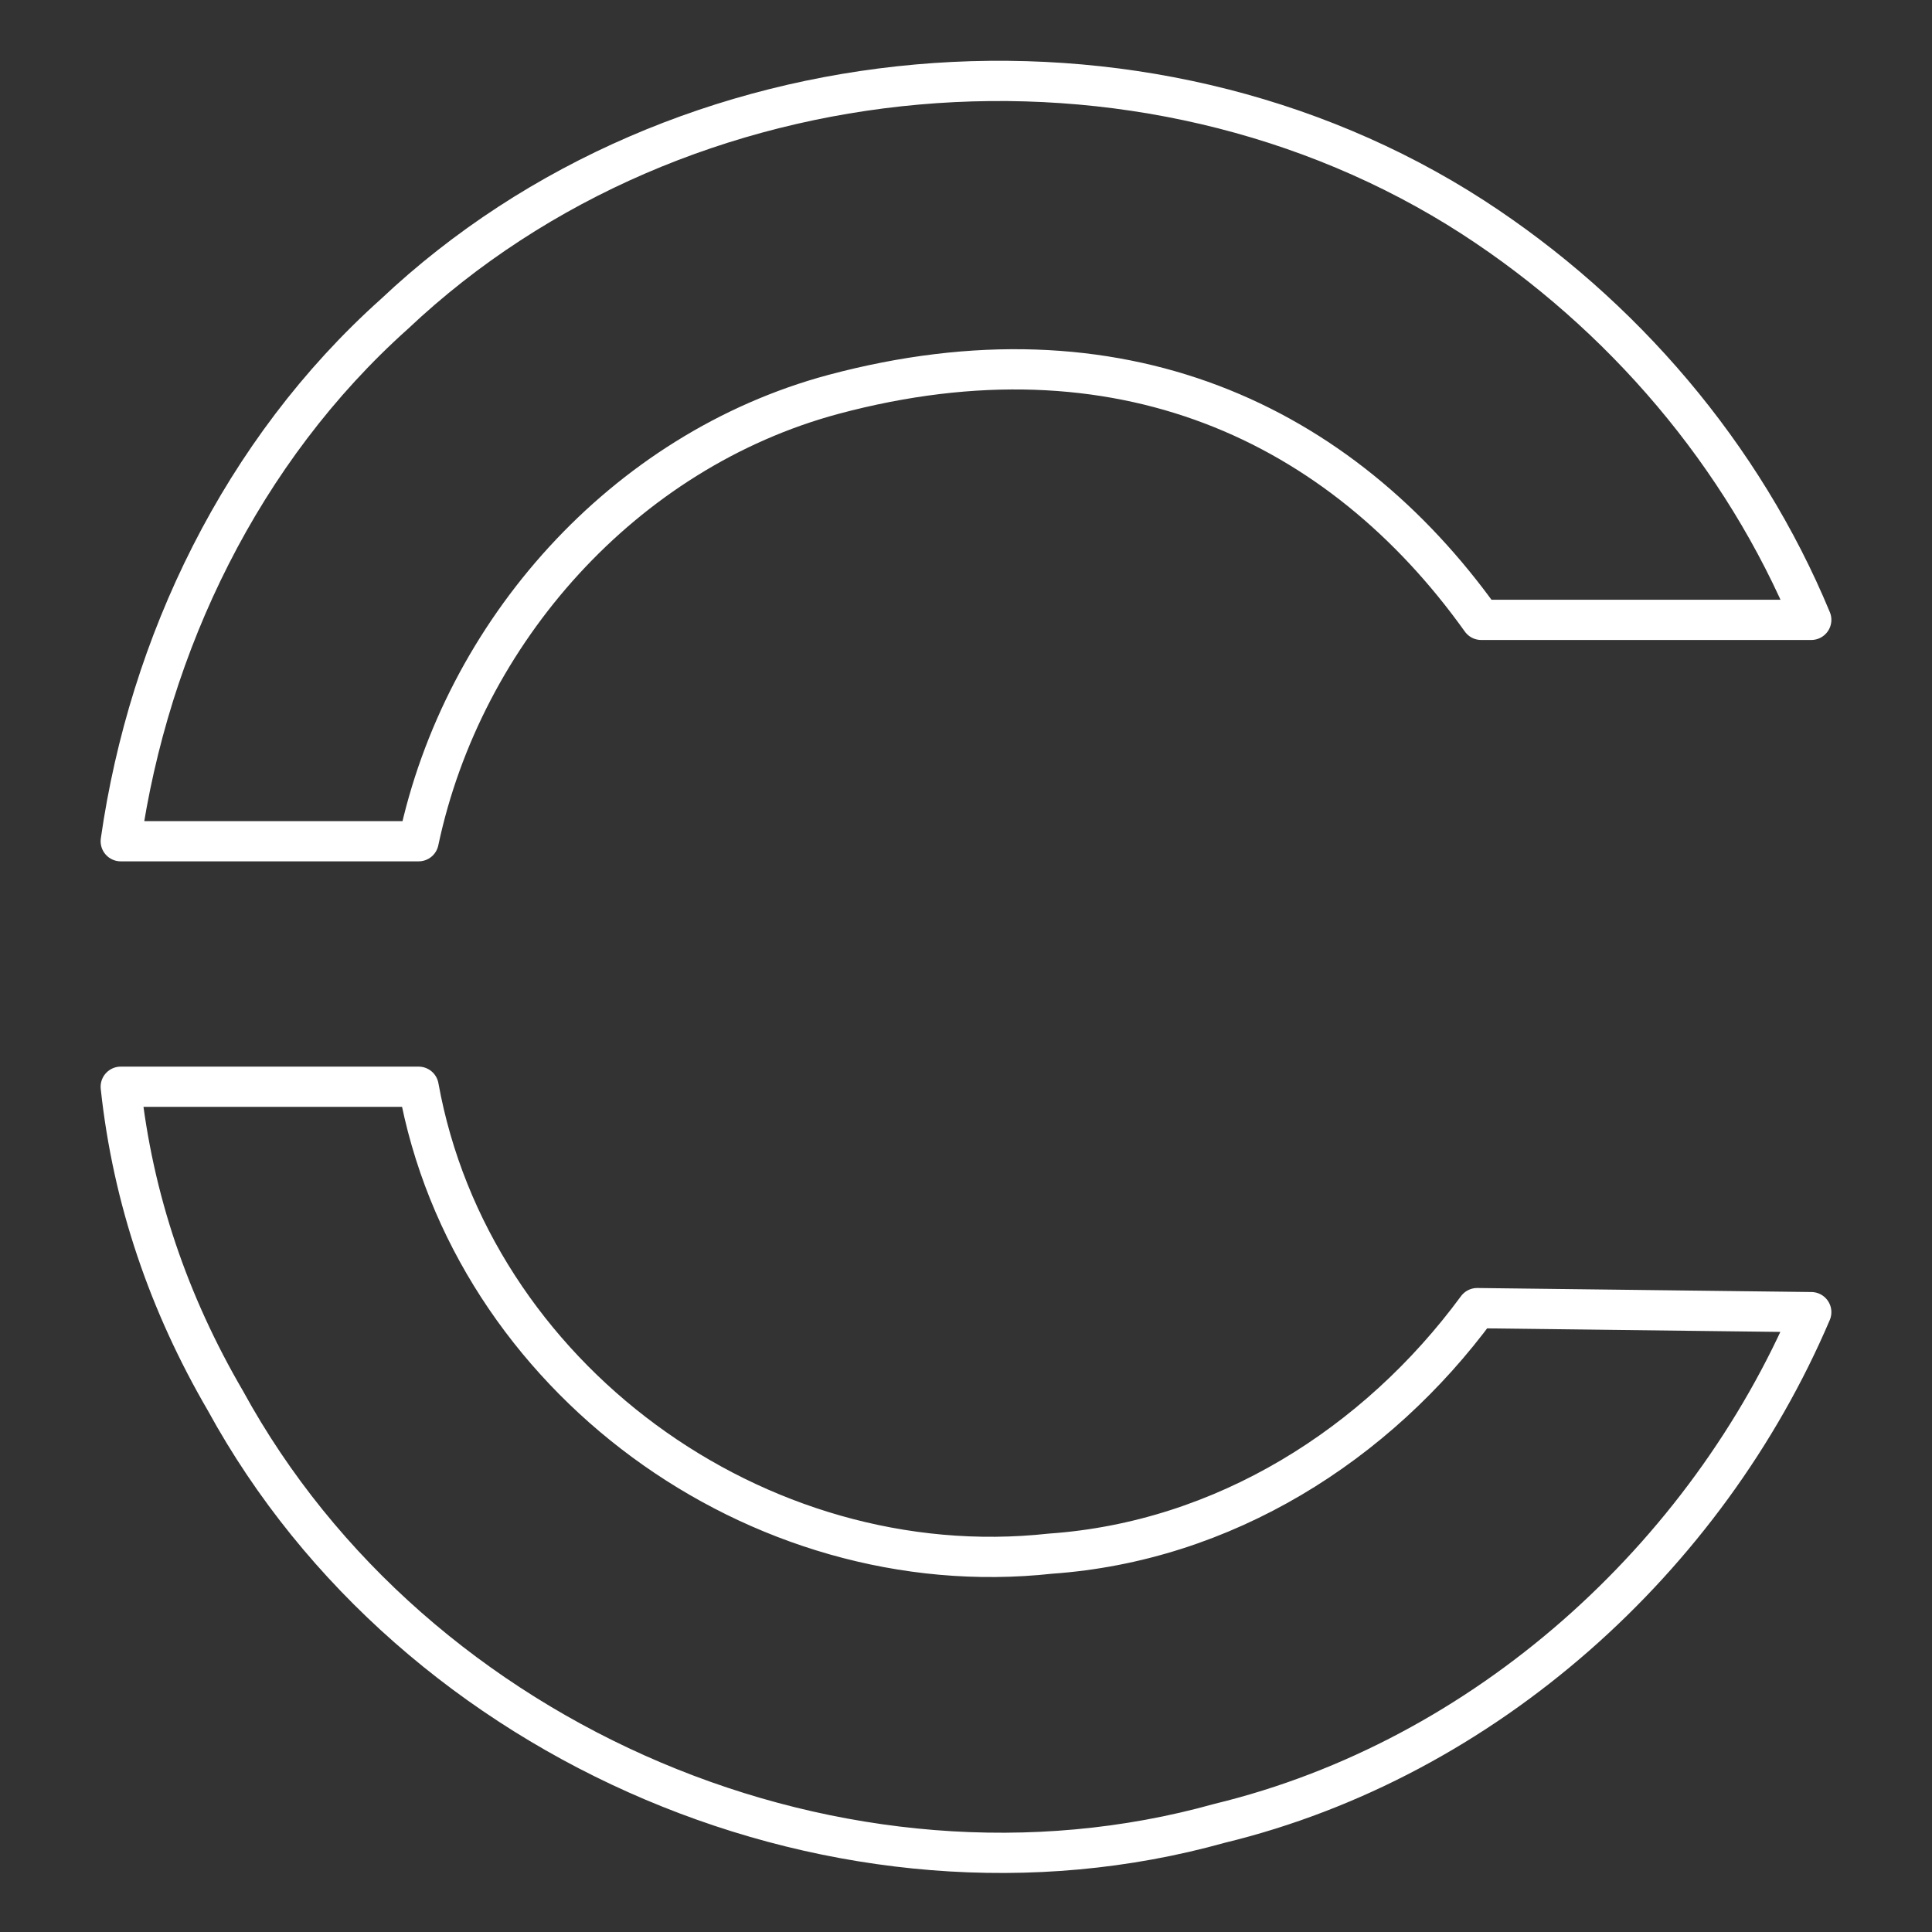 <?xml version="1.0" encoding="utf-8"?>
<!-- Generator: Adobe Illustrator 25.1.0, SVG Export Plug-In . SVG Version: 6.00 Build 0)  -->
<svg version="1.1"
	 id="svg8" inkscape:version="1.0.1 (3bc2e813f5, 2020-09-07, custom)" xmlns:cc="http://creativecommons.org/ns#" xmlns:dc="http://purl.org/dc/elements/1.1/" xmlns:inkscape="http://www.inkscape.org/namespaces/inkscape" xmlns:rdf="http://www.w3.org/1999/02/22-rdf-syntax-ns#" xmlns:sodipodi="http://sodipodi.sourceforge.net/DTD/sodipodi-0.dtd" xmlns:svg="http://www.w3.org/2000/svg"
	 xmlns="http://www.w3.org/2000/svg" xmlns:xlink="http://www.w3.org/1999/xlink" x="0px" y="0px" viewBox="0 0 48 48"
	 style="enable-background:new 0 0 48 48;" xml:space="preserve">
<rect x="0" y="0" width="48" height="48" fill="#333333" stroke="none"/>
<style type="text/css">
	.st0{fill:none;stroke:#FFFFFF;stroke-linecap:round;stroke-linejoin:round;}
</style>
<sodipodi:namedview  bordercolor="#666666" borderopacity="1" gridtolerance="10" guidetolerance="10" id="namedview10" inkscape:current-layer="svg8" inkscape:cx="44.099079" inkscape:cy="32.610466" inkscape:pageopacity="0" inkscape:pageshadow="2" inkscape:snap-intersection-paths="true" inkscape:snap-object-midpoints="true" inkscape:window-height="1060" inkscape:window-maximized="0" inkscape:window-width="1918" inkscape:window-x="0" inkscape:window-y="18" inkscape:zoom="8" objecttolerance="10" pagecolor="#ffffff" showgrid="false">
	</sodipodi:namedview>
<g>
	<path class="st0" d="M45,15.4c-1.7-4.1-4.7-7.6-8.4-10C28.4,0.1,16.9,1.1,9.8,7.8C6,11.2,3.7,16,3,20.9v0l7.4,0
		c1.1-5.2,5.1-9.7,10.3-11.1c7.1-1.9,12.6,0.7,16.1,5.6L45,15.4z"/>
	<path class="st0" d="M45,32.6c-2.6,6.1-8.1,11.1-14.7,12.7C21,47.9,10.3,43.4,5.6,34.8c-1.4-2.4-2.3-5-2.6-7.8l0,0l7.4,0
		c1.3,7.2,8.4,12.4,15.7,11.6c4.3-0.3,8.1-2.7,10.6-6.1L45,32.6z"/>
</g>
</svg>
